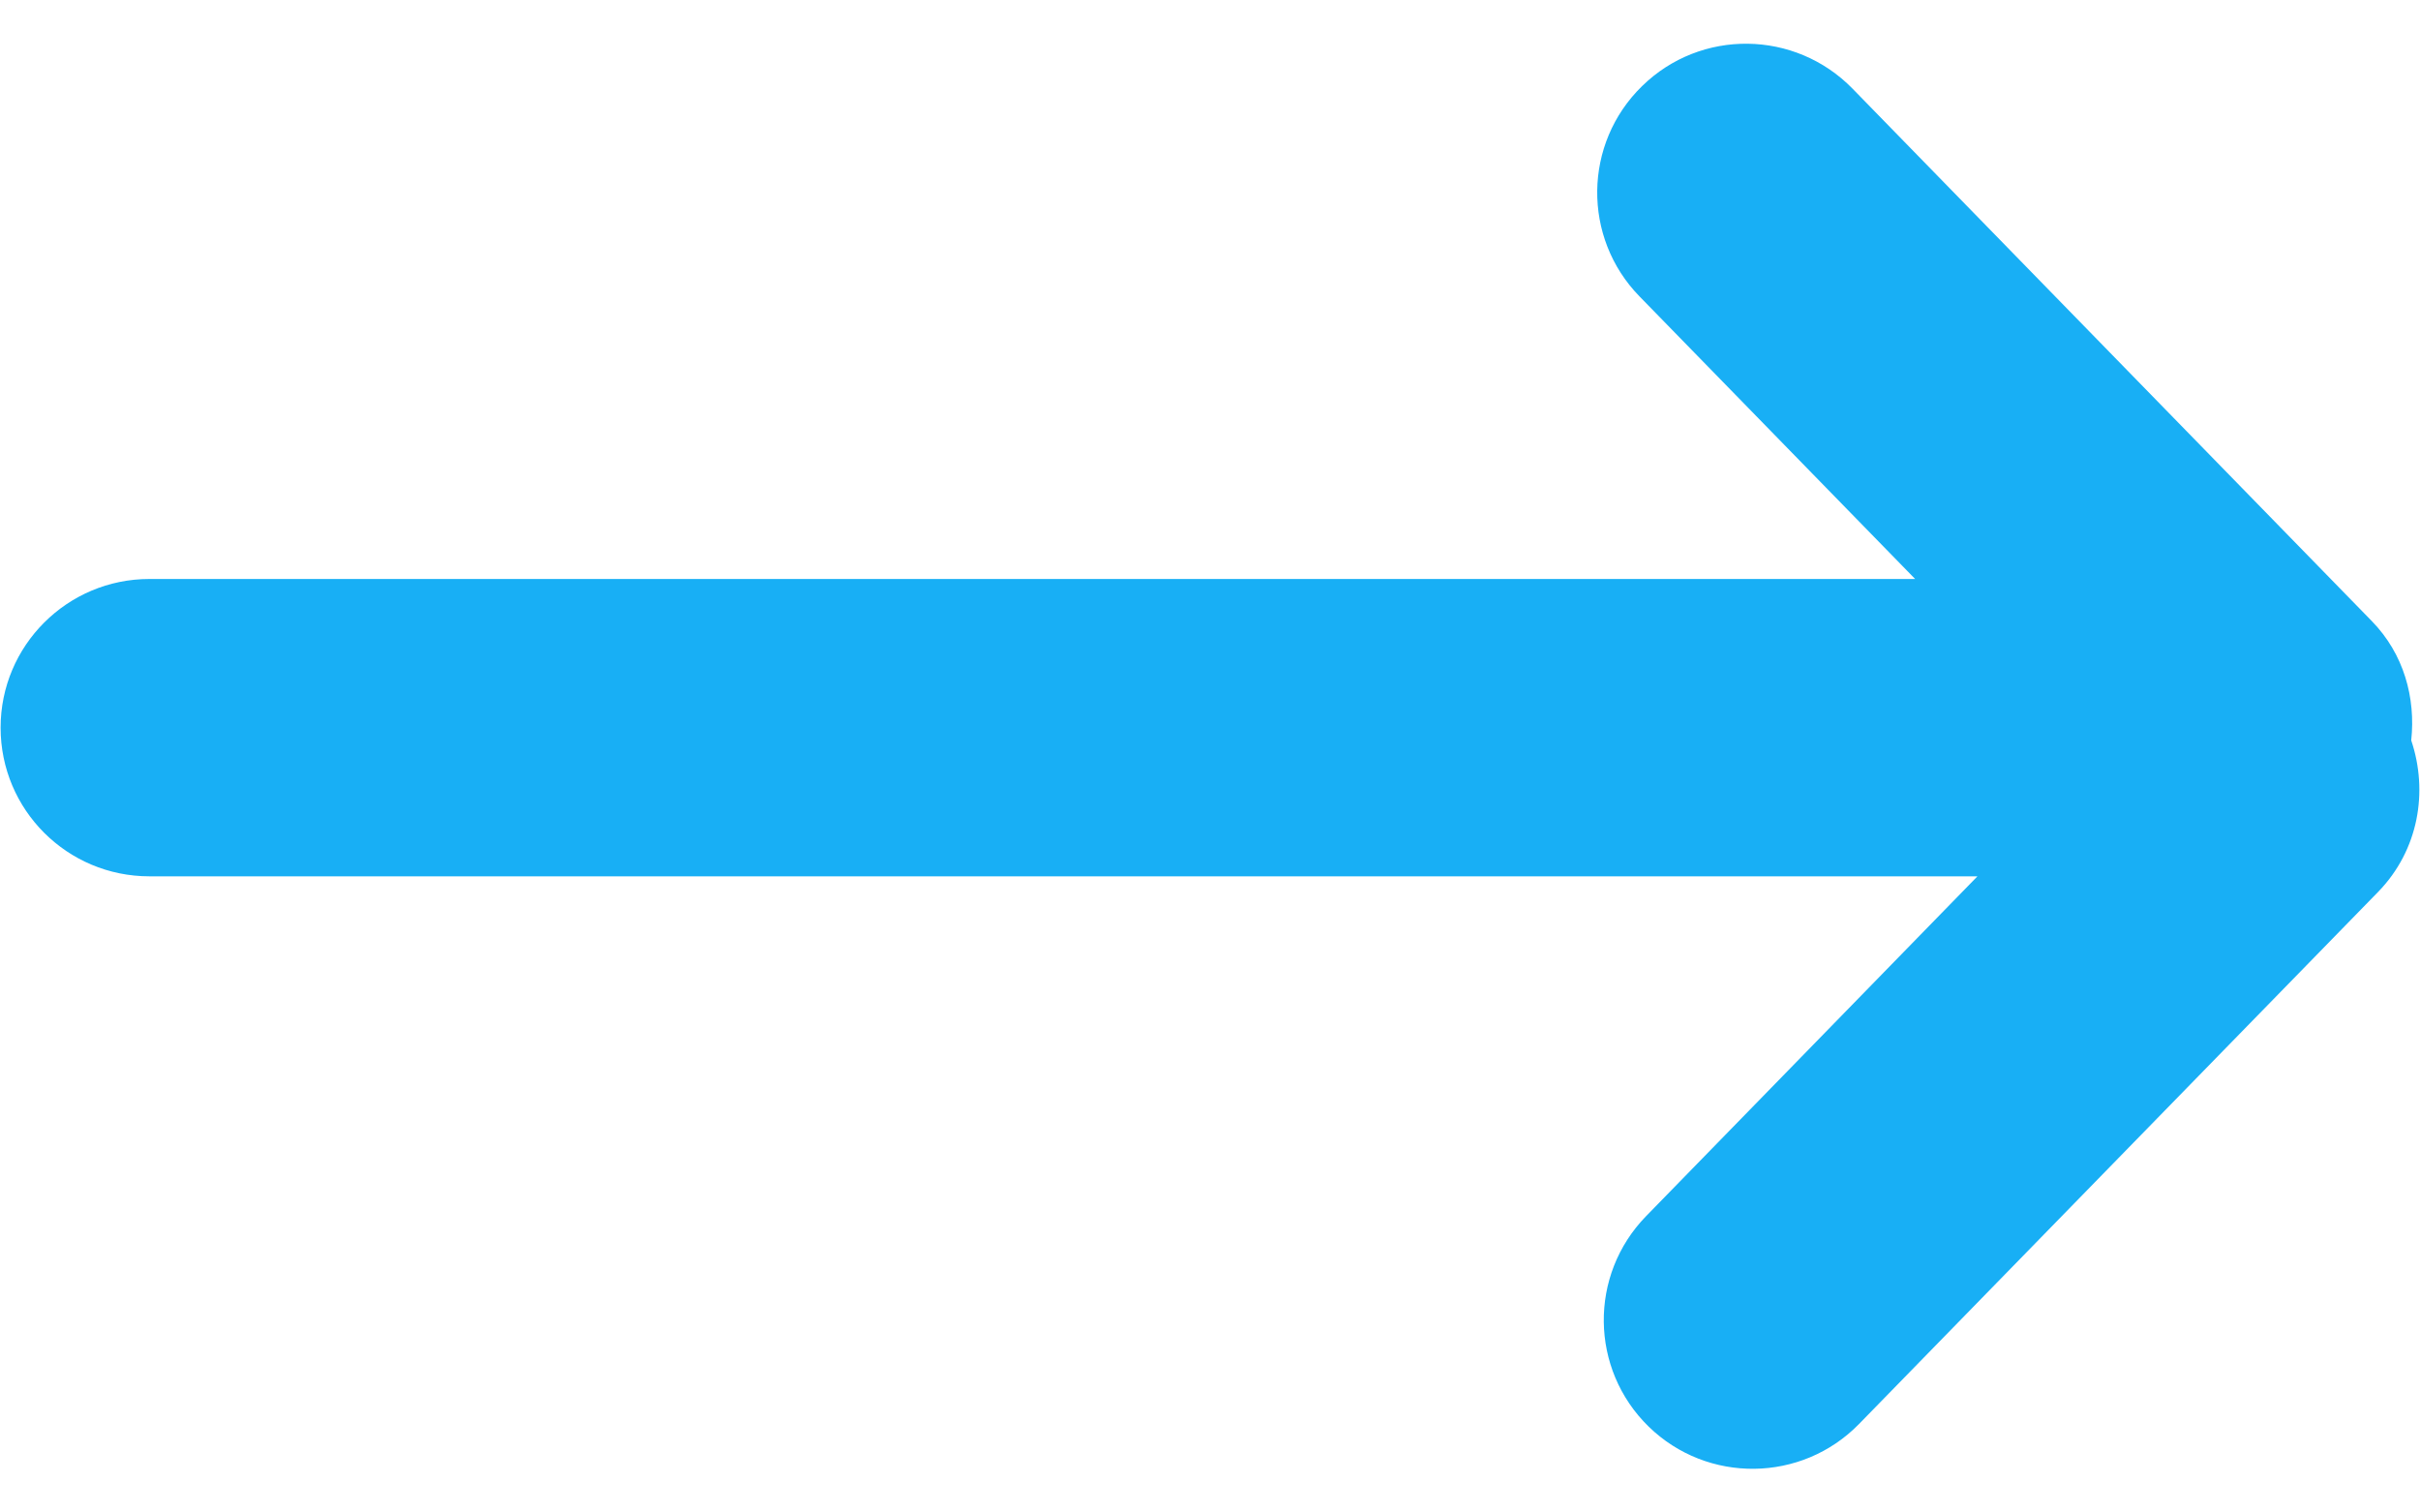 <?xml version="1.0" encoding="utf-8"?>
<!-- Generator: Adobe Illustrator 19.1.0, SVG Export Plug-In . SVG Version: 6.00 Build 0)  -->
<svg version="1.1" id="Layer_1" xmlns="http://www.w3.org/2000/svg" xmlns:xlink="http://www.w3.org/1999/xlink" x="0px" y="0px"
	 viewBox="-2 7 16 10" style="enable-background:new -2 7 16 10;" xml:space="preserve">
<style type="text/css">
	.st0{fill:#18AFF5;}
</style>
<g>
	<g>
		<g>
			<path class="st0" d="M13.942,11.895c0.03-0.281-0.048-0.571-0.261-0.789L10.248,7.586
				C9.868,7.197,9.245,7.189,8.857,7.569c-0.389,0.379-0.397,1.002-0.017,1.391
				l1.822,1.868H-1.012c-0.543,0-0.984,0.44-0.984,0.983
				c0,0.543,0.44,0.983,0.984,0.983h12.086l-2.191,2.247
				c-0.379,0.389-0.372,1.011,0.017,1.391c0.389,0.379,1.012,0.371,1.391-0.017
				l3.434-3.52C13.991,12.62,14.056,12.234,13.942,11.895z"/>
		</g>
	</g>
</g>
</svg>
